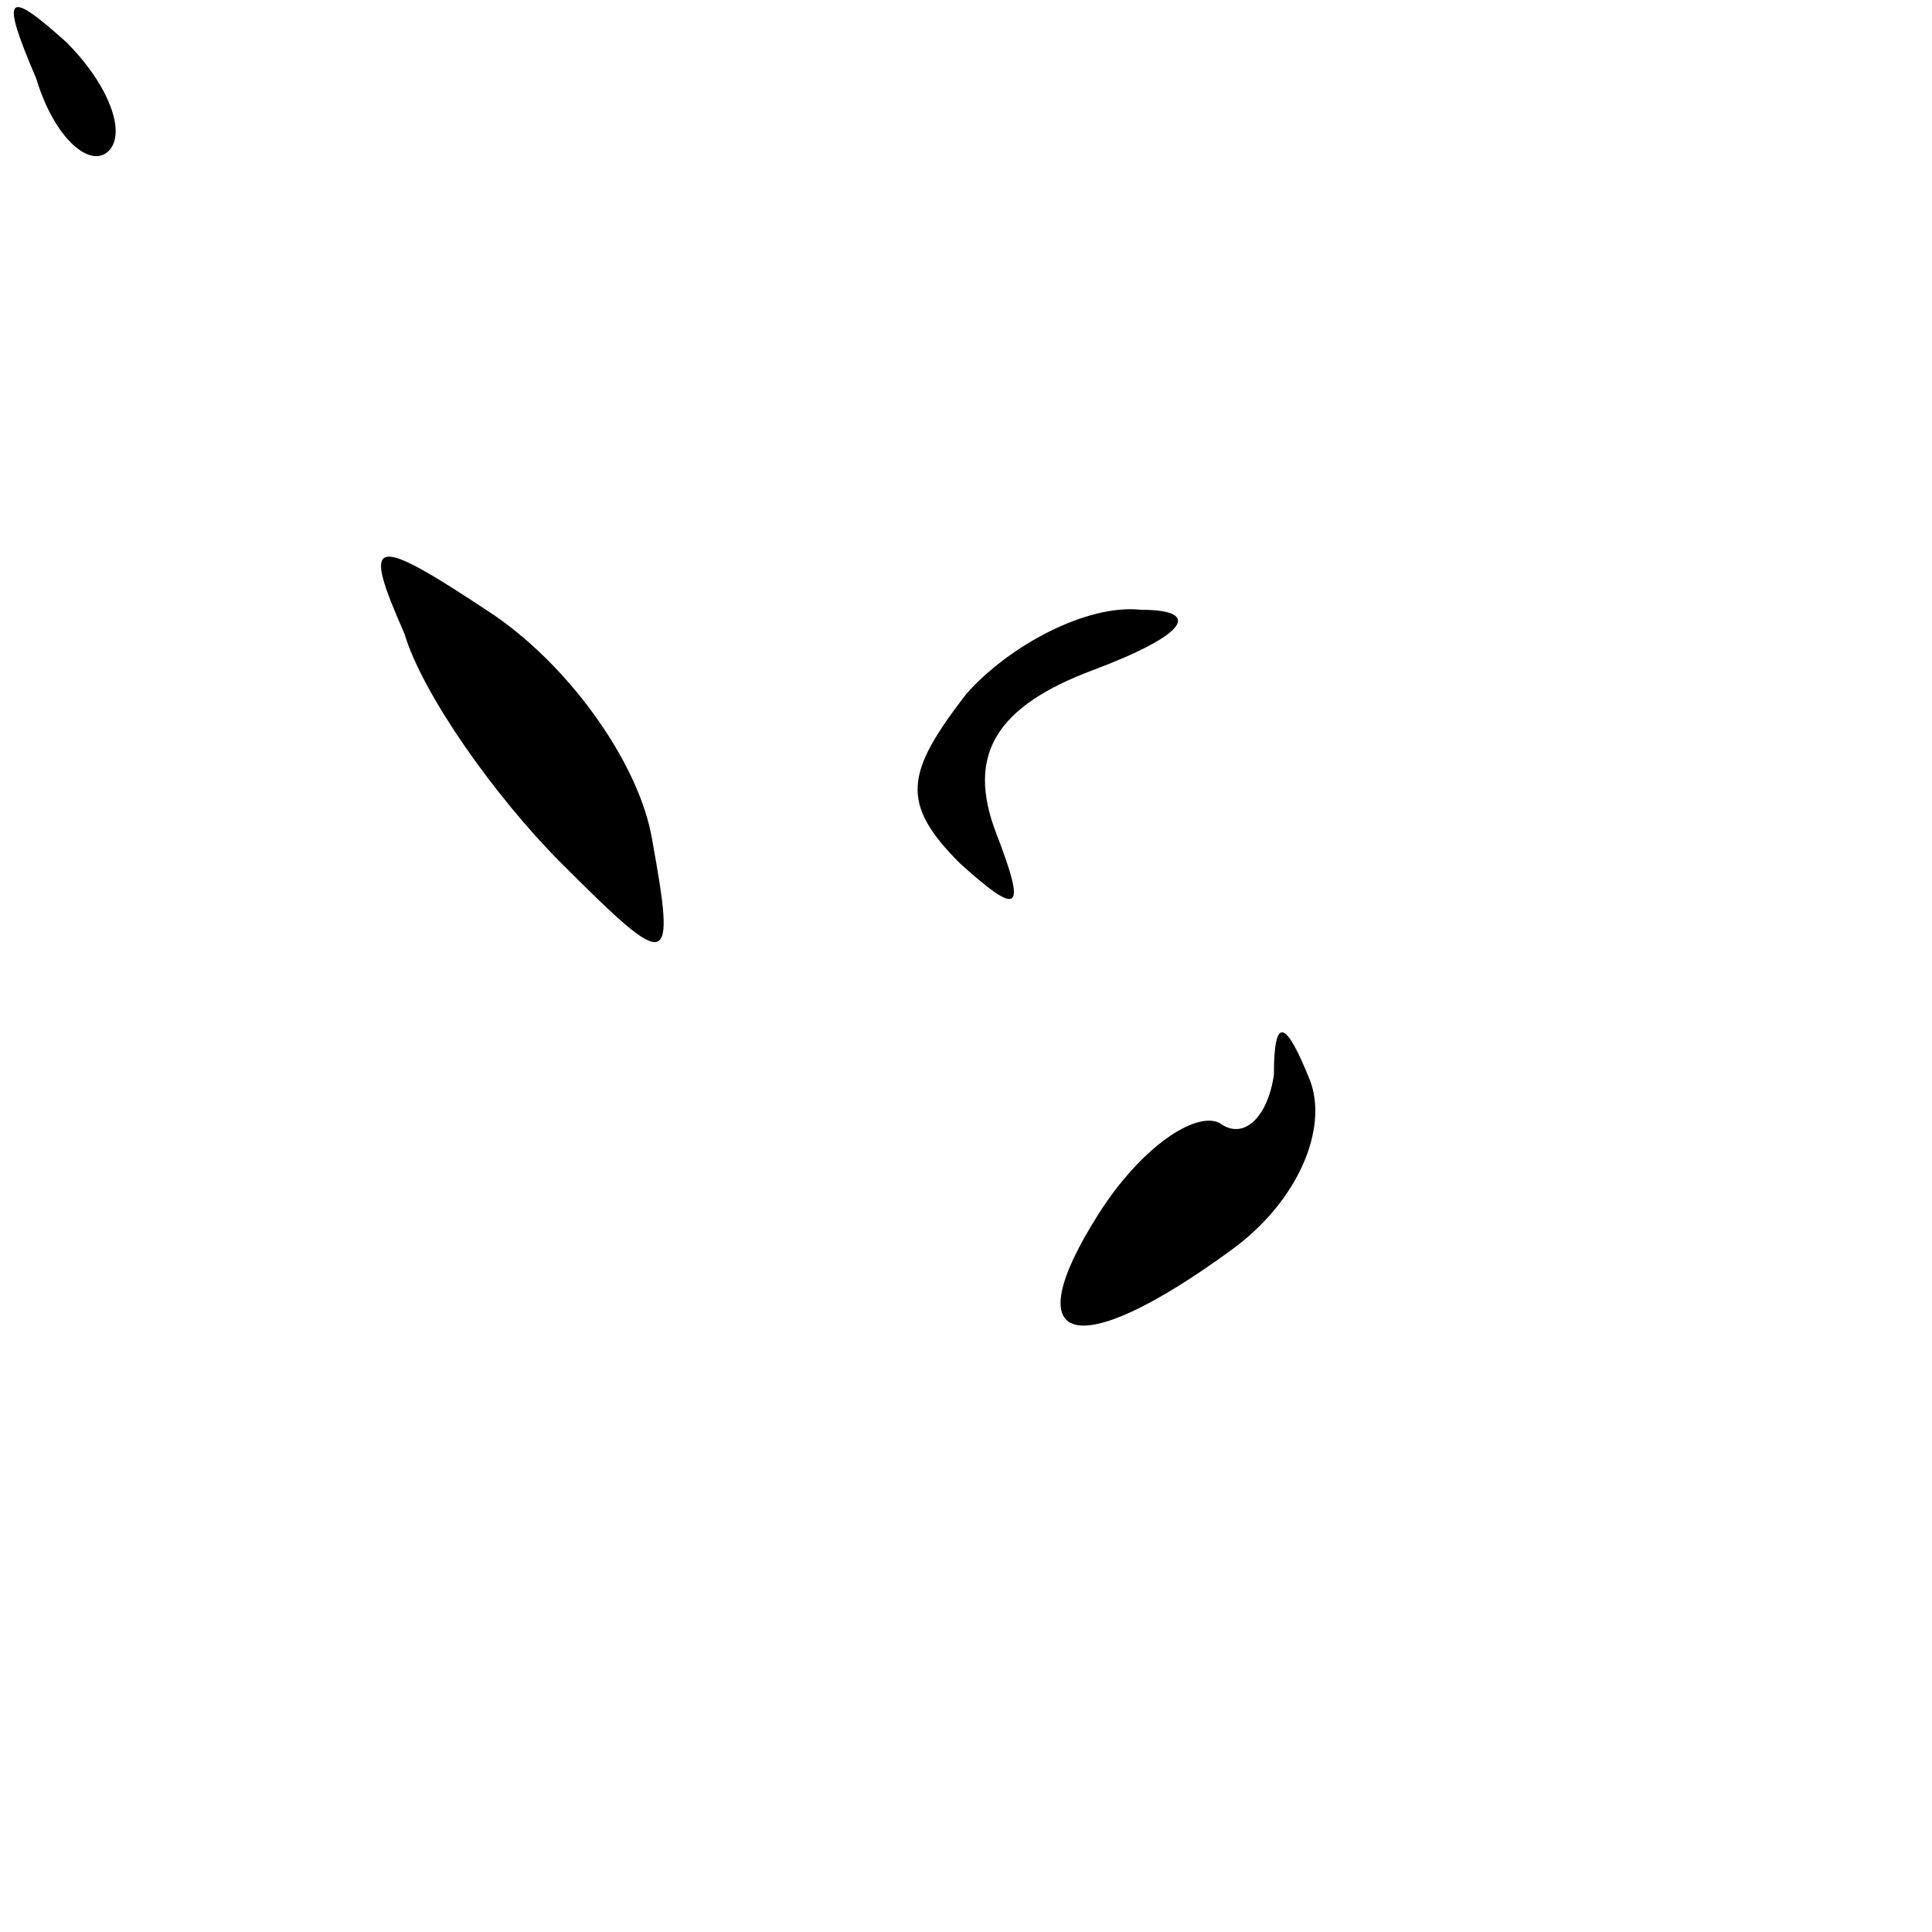 <?xml version="1.0" standalone="no"?>
<!DOCTYPE svg PUBLIC "-//W3C//DTD SVG 20010904//EN"
 "http://www.w3.org/TR/2001/REC-SVG-20010904/DTD/svg10.dtd">
<svg version="1.0" xmlns="http://www.w3.org/2000/svg"
 width="32pt" height="32pt" viewBox="0 0 32 32"
 preserveAspectRatio="xMidYMid meet">
<g transform="translate(0,32) scale(0.1,-0.1)"
fill="#000000" stroke="none">
<path fill="#000000" stroke="none" d="M6 307 c3 -10 9 -15 12 -12 3 3 0 11
-7 18 -10 9 -11 8 -5 -6z"/>
<path fill="#000000" stroke="none" d="M67 215 c3 -10 15 -27 26 -38 18 -18
19 -18 15 4 -2 12 -13 28 -26 37 -21 14 -22 13 -15 -3z"/>
<path fill="#000000" stroke="none" d="M160 205 c-10 -13 -11 -18 -1 -28 10
-9 11 -8 6 5 -5 13 0 21 16 27 16 6 18 10 8 10 -9 1 -22 -6 -29 -14z"/>
<path fill="#000000" stroke="none" d="M211 142 c-1 -7 -5 -11 -9 -8 -4 2 -13
-4 -20 -15 -14 -22 -4 -25 22 -6 11 8 16 20 13 28 -4 10 -6 11 -6 1z"/>
</g>
</svg>
